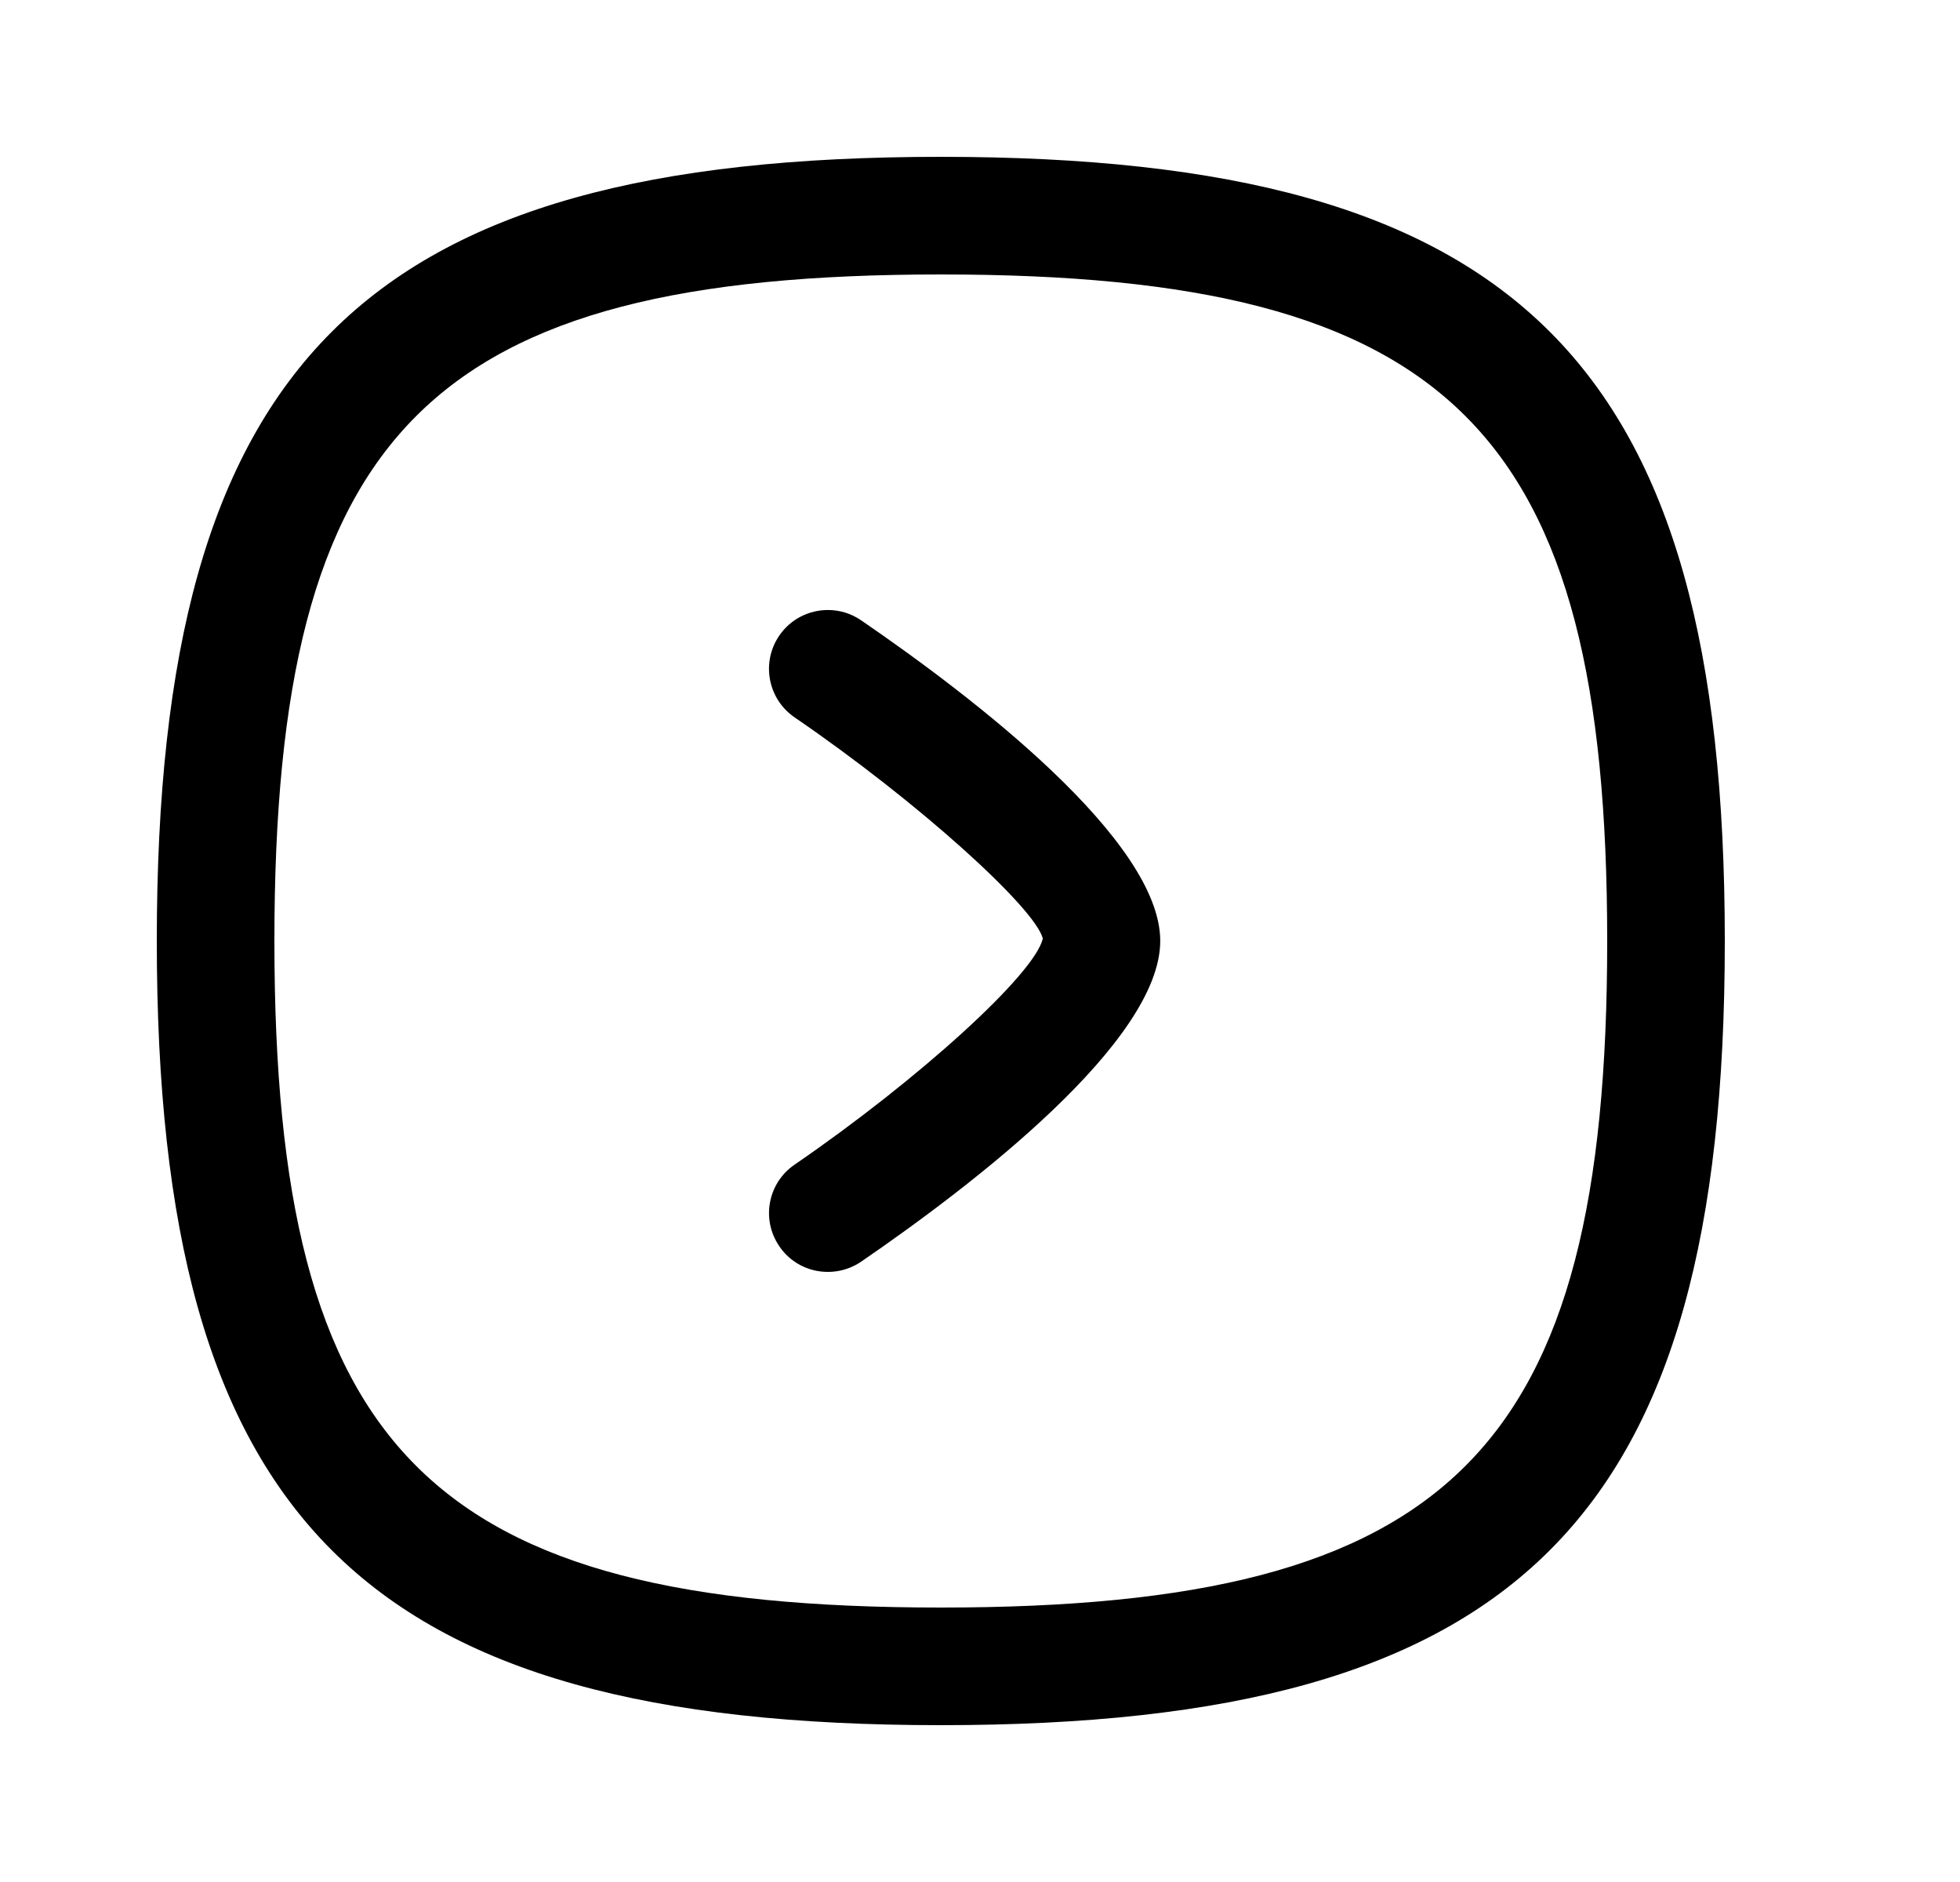 <?xml version="1.0" encoding="UTF-8"?>
<svg width="25" height="24" viewBox="0 0 25 24" fill="none" xmlns="http://www.w3.org/2000/svg">
<path d="M10.983 7.91C10.853 7.821 10.706 7.779 10.56 7.779C10.321 7.779 10.085 7.893 9.94 8.105C9.706 8.447 9.793 8.914 10.135 9.148C11.724 10.235 13.204 11.582 13.301 11.968C13.204 12.415 11.724 13.762 10.135 14.852C9.793 15.086 9.706 15.552 9.941 15.894C10.172 16.235 10.639 16.322 10.983 16.09C12.409 15.112 14.799 13.282 14.799 11.999C14.799 10.715 12.408 8.886 10.983 7.91Z" fill="#000000"></path>
<path fill-rule="evenodd" clip-rule="evenodd" d="M22 12C22 4.617 19.383 2 12 2C4.617 2 2 4.617 2 12C2 19.383 4.617 22 12 22C19.383 22 22 19.383 22 12ZM20.5 12C20.5 18.514 18.514 20.5 12 20.5C5.486 20.5 3.5 18.514 3.5 12C3.5 5.486 5.486 3.5 12 3.5C18.514 3.5 20.5 5.486 20.5 12Z" fill="#000000"></path>
</svg>